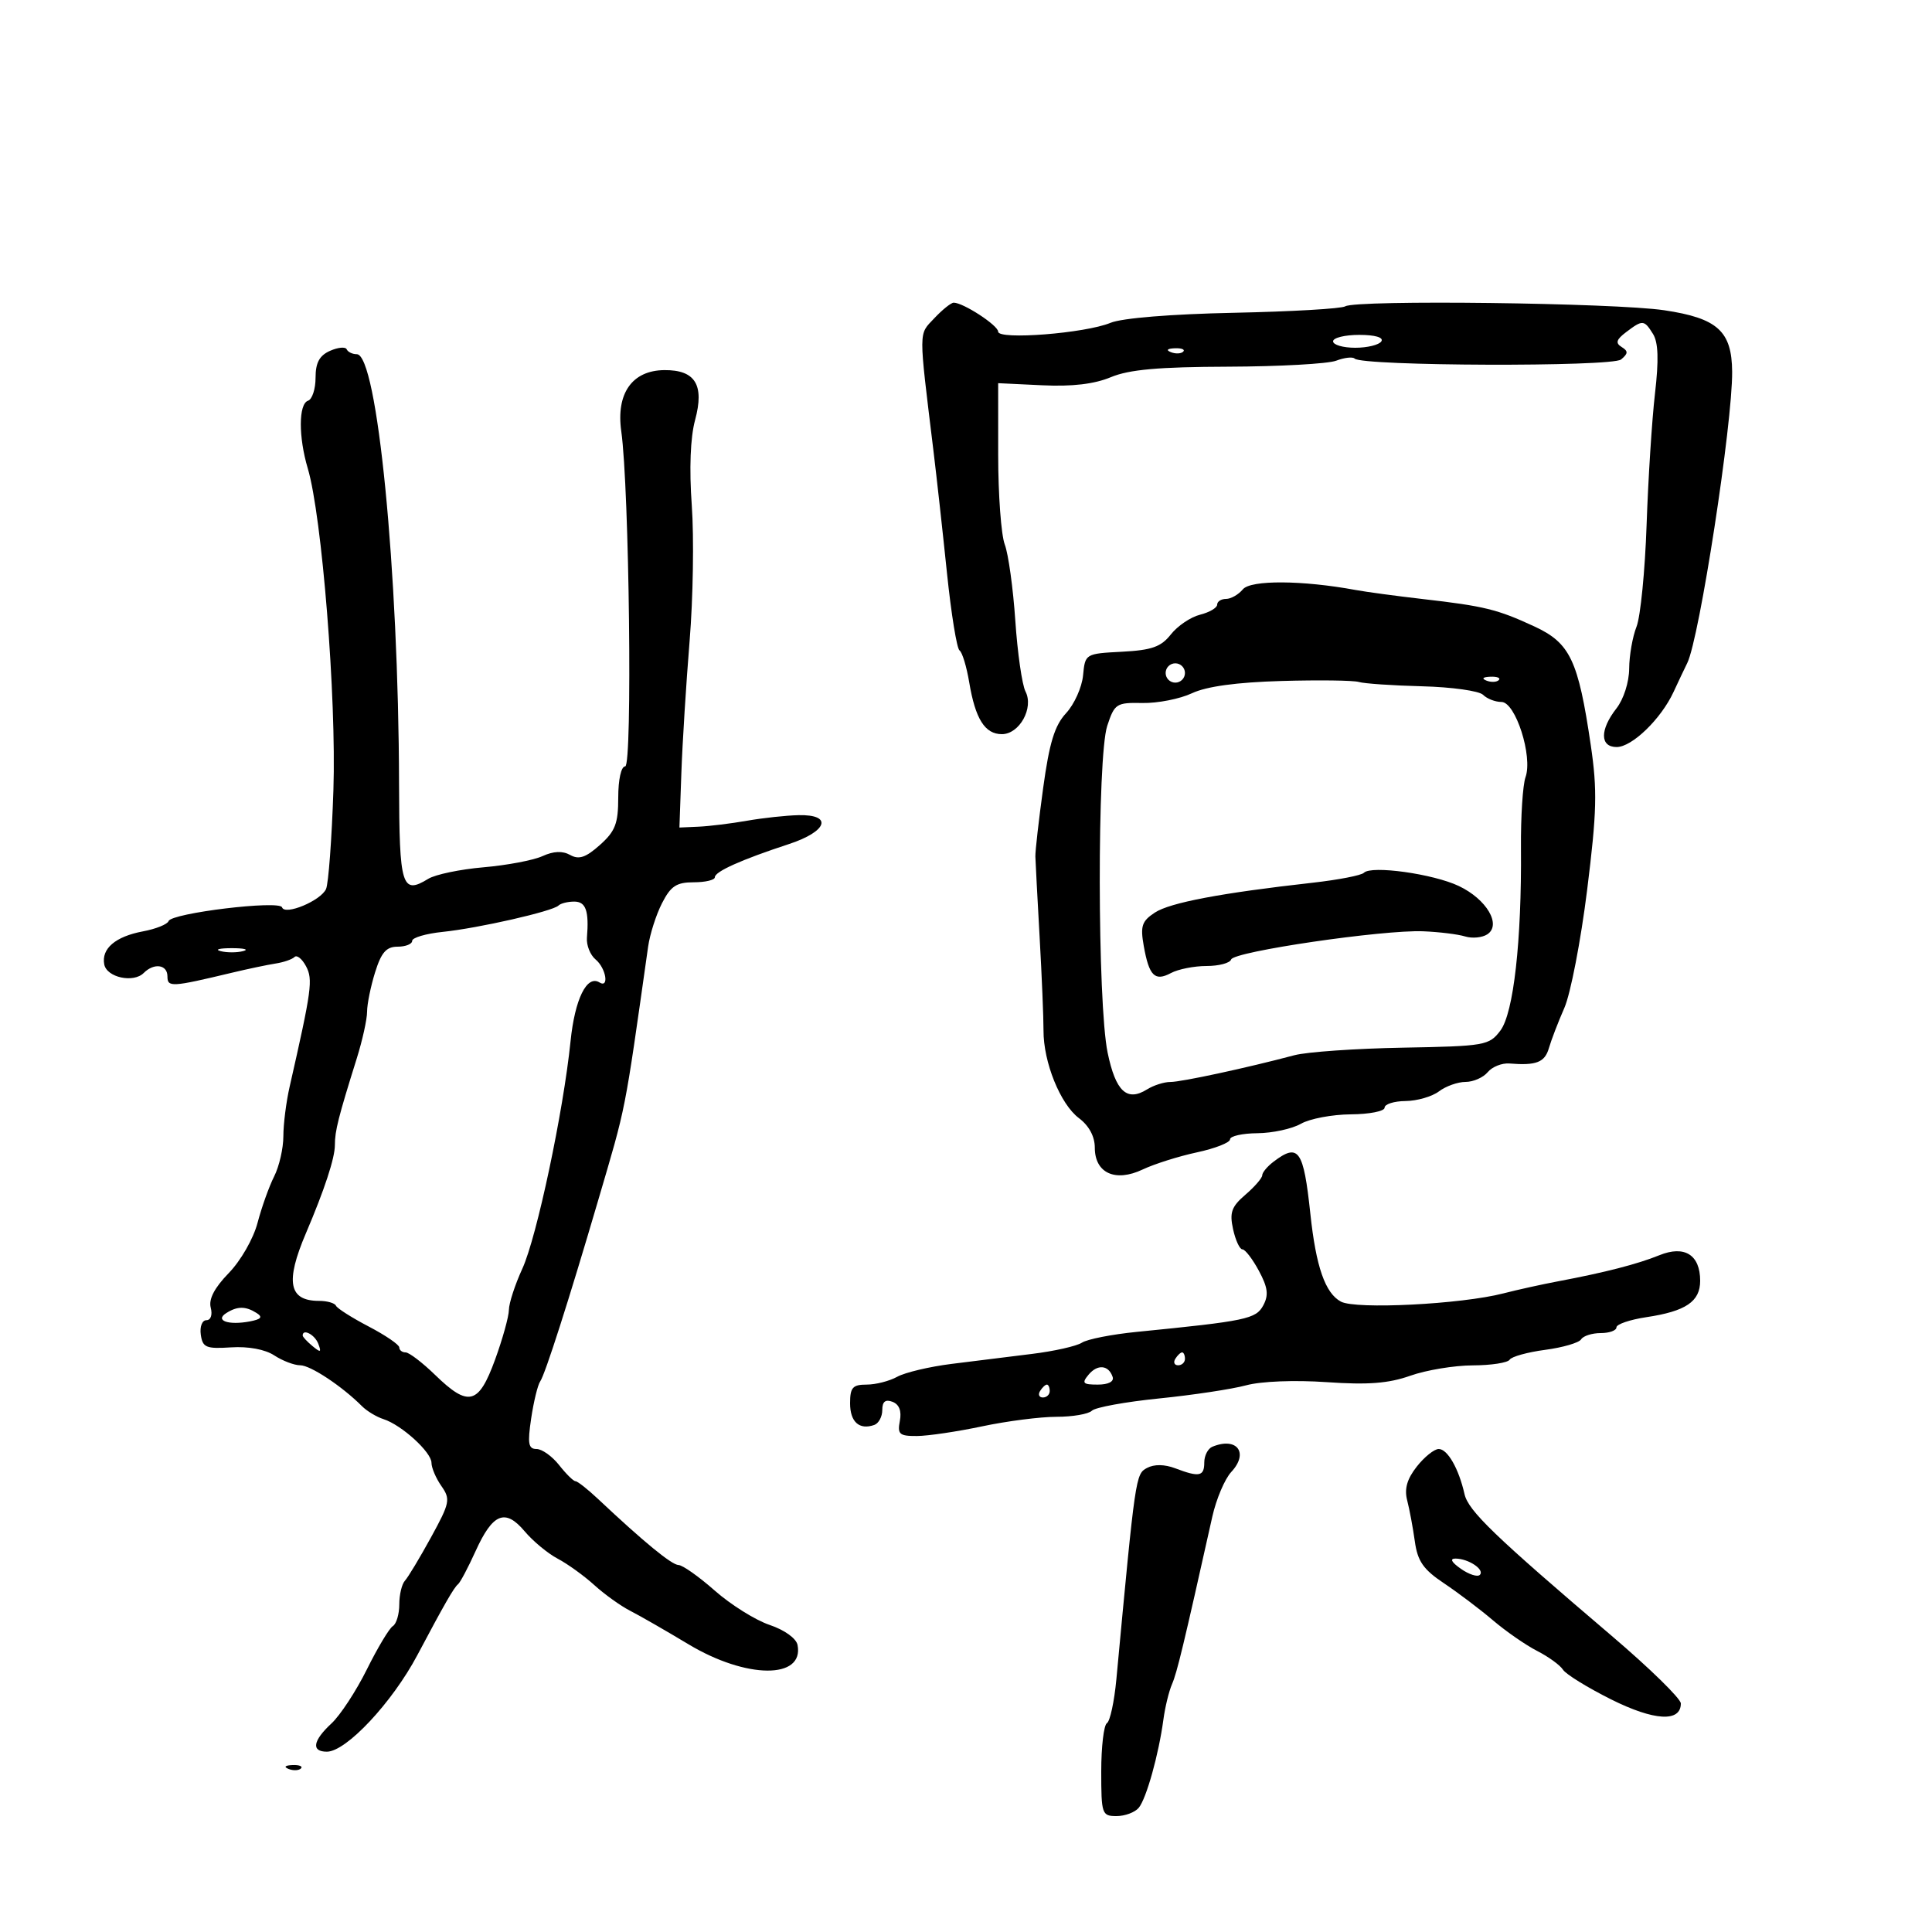 <svg xmlns="http://www.w3.org/2000/svg" width="300" height="300" viewBox="0 0 300 300" version="1.1">
	<path d="M 145.073 49.423 C 142.612 52.042, 142.620 50.863, 144.946 70 C 145.448 74.125, 146.394 82.675, 147.048 89 C 147.702 95.325, 148.578 100.725, 148.996 101 C 149.413 101.275, 150.091 103.508, 150.501 105.962 C 151.452 111.645, 152.937 114, 155.572 114 C 158.303 114, 160.555 109.932, 159.239 107.375 C 158.709 106.344, 157.996 101.389, 157.656 96.365 C 157.316 91.341, 156.580 86.024, 156.019 84.550 C 155.459 83.076, 154.999 76.837, 154.998 70.685 L 154.995 59.500 161.848 59.826 C 166.486 60.047, 169.924 59.641, 172.490 58.569 C 175.331 57.382, 179.894 56.973, 190.719 56.938 C 198.661 56.911, 206.202 56.493, 207.477 56.009 C 208.751 55.524, 210.044 55.378, 210.350 55.683 C 211.526 56.859, 250.309 56.988, 251.717 55.820 C 252.832 54.895, 252.848 54.524, 251.802 53.878 C 250.811 53.265, 250.975 52.728, 252.505 51.571 C 255.077 49.627, 255.296 49.642, 256.680 51.859 C 257.501 53.174, 257.591 55.883, 256.985 61.109 C 256.515 65.174, 255.929 74.350, 255.683 81.500 C 255.437 88.650, 254.733 95.767, 254.118 97.315 C 253.503 98.863, 252.990 101.788, 252.978 103.815 C 252.965 105.924, 252.119 108.569, 251 110 C 248.410 113.311, 248.425 116, 251.034 116 C 253.422 116, 257.924 111.642, 259.867 107.449 C 260.618 105.827, 261.577 103.805, 261.997 102.955 C 263.892 99.123, 269.030 65.768, 268.967 57.716 C 268.917 51.416, 266.700 49.410, 258.424 48.176 C 250.687 47.022, 210.570 46.529, 208.891 47.568 C 208.299 47.934, 200.517 48.384, 191.598 48.569 C 181.857 48.770, 174.207 49.393, 172.441 50.128 C 168.530 51.755, 155.002 52.819, 154.994 51.500 C 154.988 50.526, 149.581 47, 148.093 47 C 147.684 47, 146.324 48.090, 145.073 49.423 M 207 53 C 207 53.550, 208.548 54, 210.441 54 C 212.334 54, 214.160 53.550, 214.500 53 C 214.873 52.396, 213.510 52, 211.059 52 C 208.827 52, 207 52.450, 207 53 M 51.250 54.477 C 49.598 55.209, 49 56.319, 49 58.654 C 49 60.403, 48.475 62.008, 47.833 62.222 C 46.354 62.715, 46.333 67.840, 47.790 72.730 C 49.993 80.123, 52.247 108.376, 51.772 122.659 C 51.519 130.271, 51.005 137.193, 50.629 138.041 C 49.821 139.864, 44.232 142.196, 43.797 140.892 C 43.416 139.747, 26.618 141.781, 26.177 143.025 C 26 143.526, 24.211 144.245, 22.202 144.622 C 17.922 145.425, 15.720 147.302, 16.187 149.752 C 16.573 151.777, 20.721 152.679, 22.315 151.085 C 23.926 149.474, 26 149.772, 26 151.613 C 26 153.325, 26.619 153.290, 36 151.047 C 38.475 150.455, 41.527 149.813, 42.783 149.619 C 44.038 149.426, 45.365 148.968, 45.731 148.603 C 46.097 148.237, 46.898 148.876, 47.512 150.023 C 48.618 152.090, 48.408 153.643, 44.970 168.764 C 44.436 171.110, 44 174.561, 44 176.433 C 44 178.306, 43.357 181.112, 42.572 182.669 C 41.786 184.226, 40.626 187.472, 39.992 189.881 C 39.346 192.343, 37.388 195.759, 35.526 197.676 C 33.301 199.967, 32.379 201.733, 32.722 203.045 C 33.017 204.174, 32.732 205, 32.047 205 C 31.389 205, 31.003 206.002, 31.180 207.250 C 31.464 209.244, 31.998 209.468, 35.876 209.218 C 38.556 209.045, 41.159 209.529, 42.591 210.468 C 43.877 211.310, 45.690 212, 46.620 212 C 48.206 212, 53.097 215.240, 56.210 218.353 C 56.971 219.114, 58.472 220.018, 59.547 220.362 C 62.356 221.262, 67 225.488, 67 227.144 C 67 227.920, 67.694 229.546, 68.542 230.756 C 69.976 232.804, 69.863 233.361, 66.920 238.729 C 65.180 241.903, 63.361 244.927, 62.878 245.450 C 62.395 245.972, 62 247.633, 62 249.141 C 62 250.649, 61.549 252.161, 60.998 252.501 C 60.447 252.842, 58.633 255.867, 56.968 259.223 C 55.302 262.580, 52.828 266.356, 51.470 267.615 C 48.569 270.304, 48.295 272, 50.760 272 C 53.756 272, 60.899 264.374, 64.810 257 C 68.998 249.103, 70.484 246.513, 71.122 246 C 71.464 245.725, 72.689 243.416, 73.843 240.868 C 76.517 234.968, 78.446 234.188, 81.472 237.784 C 82.756 239.310, 85.061 241.220, 86.595 242.029 C 88.129 242.838, 90.689 244.683, 92.283 246.130 C 93.878 247.576, 96.379 249.370, 97.841 250.116 C 99.304 250.861, 103.389 253.207, 106.919 255.329 C 115.893 260.721, 124.879 260.780, 123.844 255.439 C 123.644 254.406, 121.830 253.102, 119.500 252.316 C 117.300 251.574, 113.475 249.181, 111 246.999 C 108.525 244.817, 105.988 243.024, 105.361 243.016 C 104.306 243.001, 99.964 239.437, 92.855 232.750 C 91.247 231.238, 89.674 230, 89.359 230 C 89.045 230, 87.903 228.875, 86.821 227.500 C 85.740 226.125, 84.161 225, 83.314 225 C 82.043 225, 81.897 224.168, 82.480 220.250 C 82.869 217.637, 83.501 215.050, 83.884 214.500 C 84.648 213.403, 88.287 202.040, 92.850 186.500 C 97.314 171.301, 96.879 173.503, 100.639 147 C 100.912 145.075, 101.882 142.037, 102.795 140.250 C 104.157 137.584, 105.042 137, 107.727 137 C 109.527 137, 111 136.649, 111 136.219 C 111 135.336, 115.142 133.481, 122.500 131.068 C 128.491 129.104, 129.374 126.458, 124 126.578 C 122.075 126.620, 118.475 127.010, 116 127.443 C 113.525 127.877, 110.150 128.292, 108.500 128.366 L 105.500 128.500 105.803 120 C 105.969 115.325, 106.546 106.100, 107.085 99.500 C 107.624 92.900, 107.774 83.450, 107.420 78.500 C 107.010 72.784, 107.197 67.942, 107.931 65.231 C 109.408 59.777, 107.966 57.430, 103.162 57.471 C 98.160 57.514, 95.644 61.083, 96.470 66.964 C 97.716 75.844, 98.222 119, 97.079 119 C 96.456 119, 96 121.041, 96 123.835 C 96 127.889, 95.540 129.079, 93.150 131.209 C 90.961 133.160, 89.893 133.520, 88.541 132.763 C 87.350 132.097, 85.956 132.154, 84.228 132.942 C 82.823 133.582, 78.710 134.360, 75.087 134.672 C 71.464 134.983, 67.600 135.789, 66.500 136.463 C 62.399 138.977, 62.002 137.682, 61.964 121.667 C 61.884 88.588, 58.577 55, 55.400 55 C 54.722 55, 54.017 54.658, 53.833 54.240 C 53.650 53.822, 52.487 53.929, 51.250 54.477 M 181.813 54.683 C 182.534 54.972, 183.397 54.936, 183.729 54.604 C 184.061 54.272, 183.471 54.036, 182.417 54.079 C 181.252 54.127, 181.015 54.364, 181.813 54.683 M 192.991 91.511 C 192.311 92.330, 191.135 93, 190.378 93 C 189.620 93, 189 93.401, 189 93.892 C 189 94.382, 187.807 95.083, 186.349 95.449 C 184.891 95.814, 182.851 97.191, 181.815 98.508 C 180.289 100.448, 178.848 100.959, 174.216 101.201 C 168.524 101.499, 168.499 101.514, 168.178 104.872 C 168 106.726, 166.815 109.365, 165.544 110.736 C 163.763 112.657, 162.945 115.325, 161.981 122.365 C 161.292 127.389, 160.748 132.175, 160.772 133 C 160.795 133.825, 161.092 139.450, 161.432 145.500 C 161.772 151.550, 162.044 158.075, 162.035 160 C 162.013 164.939, 164.645 171.453, 167.541 173.628 C 169.101 174.799, 170 176.472, 170 178.202 C 170 182.163, 173.184 183.615, 177.438 181.596 C 179.243 180.740, 183.033 179.543, 185.860 178.937 C 188.687 178.330, 191 177.422, 191 176.917 C 191 176.413, 192.912 175.984, 195.250 175.965 C 197.588 175.945, 200.625 175.286, 202 174.500 C 203.375 173.714, 206.863 173.055, 209.750 173.035 C 212.637 173.016, 215 172.550, 215 172 C 215 171.450, 216.463 170.986, 218.250 170.968 C 220.037 170.951, 222.374 170.276, 223.441 169.468 C 224.509 168.661, 226.366 168, 227.569 168 C 228.771 168, 230.321 167.318, 231.014 166.483 C 231.706 165.649, 233.224 165.044, 234.386 165.139 C 238.559 165.479, 239.875 164.965, 240.513 162.750 C 240.870 161.512, 241.950 158.700, 242.915 156.500 C 243.879 154.300, 245.469 146.070, 246.447 138.211 C 247.961 126.050, 248.045 122.701, 247.015 115.711 C 245.068 102.497, 243.809 99.847, 238.259 97.275 C 232.510 94.611, 230.507 94.119, 220.927 93.019 C 216.842 92.550, 212.150 91.917, 210.500 91.613 C 202.218 90.085, 194.213 90.039, 192.991 91.511 M 181 104.500 C 181 105.325, 181.675 106, 182.500 106 C 183.325 106, 184 105.325, 184 104.500 C 184 103.675, 183.325 103, 182.500 103 C 181.675 103, 181 103.675, 181 104.500 M 199 105.743 C 192.018 105.944, 187.357 106.582, 185.088 107.646 C 183.212 108.527, 179.754 109.209, 177.404 109.161 C 173.351 109.080, 173.068 109.263, 171.932 112.705 C 170.351 117.497, 170.396 155.775, 171.993 163.464 C 173.243 169.488, 174.990 171.112, 178.119 169.158 C 179.139 168.521, 180.766 168.004, 181.736 168.008 C 183.424 168.016, 193.599 165.822, 201 163.854 C 202.925 163.342, 210.499 162.814, 217.831 162.681 C 230.610 162.448, 231.236 162.338, 232.978 160.029 C 235.029 157.310, 236.291 146.117, 236.174 131.680 C 236.135 126.829, 236.453 121.879, 236.882 120.680 C 238.036 117.449, 235.331 109, 233.142 109 C 232.184 109, 230.901 108.501, 230.291 107.891 C 229.681 107.281, 225.428 106.685, 220.841 106.567 C 216.253 106.450, 211.825 106.148, 211 105.897 C 210.175 105.646, 204.775 105.577, 199 105.743 M 230.813 105.683 C 231.534 105.972, 232.397 105.936, 232.729 105.604 C 233.061 105.272, 232.471 105.036, 231.417 105.079 C 230.252 105.127, 230.015 105.364, 230.813 105.683 M 211.788 135.525 C 211.396 135.928, 207.796 136.625, 203.788 137.074 C 189.635 138.657, 181.683 140.162, 179.334 141.701 C 177.306 143.030, 177.052 143.788, 177.600 146.879 C 178.429 151.550, 179.317 152.436, 181.827 151.093 C 182.950 150.492, 185.436 150, 187.351 150 C 189.266 150, 190.985 149.544, 191.171 148.987 C 191.582 147.753, 214.739 144.355, 221 144.610 C 223.475 144.711, 226.400 145.071, 227.500 145.410 C 228.600 145.749, 230.149 145.602, 230.943 145.085 C 233.194 143.616, 230.848 139.630, 226.525 137.579 C 222.537 135.686, 212.932 134.348, 211.788 135.525 M 86.721 140.613 C 85.830 141.503, 74.288 144.130, 68.750 144.702 C 66.138 144.972, 64 145.600, 64 146.097 C 64 146.593, 62.985 147, 61.743 147 C 59.987 147, 59.211 147.883, 58.243 150.984 C 57.560 153.176, 57 155.928, 57 157.100 C 57 158.272, 56.277 161.542, 55.393 164.366 C 52.524 173.532, 52 175.607, 52 177.801 C 52 179.835, 50.406 184.689, 47.502 191.500 C 44.273 199.073, 44.841 202, 49.539 202 C 50.801 202, 51.983 202.338, 52.167 202.750 C 52.350 203.162, 54.638 204.616, 57.250 205.979 C 59.862 207.343, 62 208.805, 62 209.229 C 62 209.653, 62.442 210, 62.982 210 C 63.522 210, 65.585 211.575, 67.568 213.500 C 72.747 218.529, 74.319 218.131, 76.866 211.147 C 78.040 207.928, 79.010 204.441, 79.022 203.397 C 79.034 202.354, 79.973 199.475, 81.108 197 C 83.347 192.119, 87.477 172.632, 88.595 161.676 C 89.262 155.136, 91.127 151.342, 93.081 152.550 C 94.632 153.508, 94.099 150.327, 92.483 148.986 C 91.649 148.294, 91.044 146.776, 91.139 145.614 C 91.479 141.434, 90.975 140, 89.167 140 C 88.158 140, 87.058 140.276, 86.721 140.613 M 34.250 147.689 C 35.212 147.941, 36.788 147.941, 37.750 147.689 C 38.712 147.438, 37.925 147.232, 36 147.232 C 34.075 147.232, 33.288 147.438, 34.250 147.689 M 197.750 180.392 C 196.787 181.123, 196 182.069, 196 182.494 C 196 182.919, 194.827 184.275, 193.393 185.508 C 191.224 187.371, 190.901 188.273, 191.472 190.874 C 191.850 192.593, 192.502 194, 192.922 194 C 193.342 194, 194.490 195.494, 195.474 197.321 C 196.870 199.915, 197.021 201.091, 196.164 202.694 C 195.029 204.814, 193.547 205.125, 176.500 206.816 C 172.650 207.198, 168.825 207.950, 168 208.489 C 167.175 209.027, 163.688 209.812, 160.250 210.234 C 156.813 210.655, 151.188 211.354, 147.750 211.787 C 144.313 212.219, 140.517 213.119, 139.316 213.787 C 138.114 214.454, 135.977 215, 134.566 215 C 132.403 215, 132 215.454, 132 217.893 C 132 220.799, 133.424 222.081, 135.750 221.269 C 136.438 221.030, 137 219.985, 137 218.948 C 137 217.636, 137.483 217.248, 138.590 217.673 C 139.627 218.071, 140.023 219.101, 139.728 220.641 C 139.332 222.713, 139.655 222.998, 142.389 222.983 C 144.100 222.973, 148.650 222.298, 152.500 221.483 C 156.349 220.667, 161.547 220, 164.050 220 C 166.552 220, 169.028 219.574, 169.550 219.054 C 170.072 218.534, 174.775 217.677, 180 217.150 C 185.225 216.622, 191.300 215.705, 193.500 215.111 C 195.830 214.481, 201.048 214.276, 206 214.619 C 212.424 215.064, 215.599 214.820, 219 213.619 C 221.475 212.744, 225.836 212.023, 228.691 212.015 C 231.546 212.007, 234.123 211.609, 234.419 211.132 C 234.714 210.654, 237.197 209.966, 239.936 209.603 C 242.676 209.239, 245.188 208.505, 245.518 207.971 C 245.848 207.437, 247.216 207, 248.559 207 C 249.902 207, 251 206.601, 251 206.114 C 251 205.626, 253.091 204.914, 255.647 204.530 C 261.773 203.612, 264 202.106, 264 198.882 C 264 194.846, 261.574 193.324, 257.670 194.909 C 254.270 196.290, 249.241 197.585, 241.945 198.960 C 239.440 199.432, 235.615 200.276, 233.445 200.837 C 226.903 202.527, 210.536 203.357, 208.217 202.116 C 205.778 200.811, 204.347 196.701, 203.474 188.500 C 202.412 178.516, 201.648 177.433, 197.750 180.392 M 35.137 203.894 C 33.304 205.056, 35.479 205.822, 38.804 205.187 C 40.566 204.850, 40.836 204.511, 39.842 203.881 C 38.139 202.802, 36.856 202.805, 35.137 203.894 M 47 207.378 C 47 207.585, 47.685 208.324, 48.523 209.019 C 49.796 210.076, 49.943 210.014, 49.416 208.641 C 48.878 207.240, 47 206.257, 47 207.378 M 182.500 211 C 182.160 211.550, 182.359 212, 182.941 212 C 183.523 212, 184 211.550, 184 211 C 184 210.450, 183.802 210, 183.559 210 C 183.316 210, 182.840 210.450, 182.500 211 M 169.028 213.467 C 167.938 214.780, 168.143 215, 170.461 215 C 172.105 215, 173.011 214.534, 172.771 213.813 C 172.150 211.949, 170.420 211.789, 169.028 213.467 M 161.500 216 C 161.160 216.550, 161.359 217, 161.941 217 C 162.523 217, 163 216.550, 163 216 C 163 215.450, 162.802 215, 162.559 215 C 162.316 215, 161.840 215.450, 161.500 216 M 188.250 224.651 C 187.563 224.935, 187 226.029, 187 227.083 C 187 229.260, 186.228 229.417, 182.500 228 C 180.836 227.367, 179.223 227.345, 178.113 227.940 C 176.335 228.891, 176.307 229.081, 173.349 260.764 C 173.027 264.209, 172.367 267.273, 171.882 267.573 C 171.397 267.873, 171 271.241, 171 275.059 C 171 281.701, 171.103 282, 173.378 282 C 174.685 282, 176.237 281.420, 176.825 280.711 C 178.009 279.284, 179.928 272.414, 180.654 267 C 180.913 265.075, 181.516 262.600, 181.995 261.500 C 182.765 259.732, 183.784 255.495, 188.245 235.516 C 188.857 232.775, 190.184 229.646, 191.194 228.562 C 193.963 225.589, 192.070 223.074, 188.250 224.651 M 220 227.728 C 218.479 229.661, 218.044 231.190, 218.507 232.978 C 218.867 234.365, 219.401 237.228, 219.694 239.340 C 220.123 242.427, 221.008 243.703, 224.206 245.840 C 226.394 247.303, 229.830 249.901, 231.842 251.614 C 233.854 253.326, 236.940 255.464, 238.700 256.364 C 240.460 257.264, 242.260 258.572, 242.700 259.271 C 243.140 259.970, 246.493 262.039, 250.150 263.870 C 256.837 267.216, 261 267.462, 261 264.512 C 261 263.767, 256.163 259.038, 250.250 254.003 C 232.064 238.516, 227.992 234.594, 227.408 232 C 226.518 228.049, 224.773 225, 223.404 225 C 222.711 225, 221.180 226.227, 220 227.728 M 226.842 243.602 C 228.100 244.483, 229.425 244.909, 229.786 244.548 C 230.588 243.745, 228.052 242.036, 226.027 242.015 C 225.079 242.005, 225.368 242.570, 226.842 243.602 M 44.813 274.683 C 45.534 274.972, 46.397 274.936, 46.729 274.604 C 47.061 274.272, 46.471 274.036, 45.417 274.079 C 44.252 274.127, 44.015 274.364, 44.813 274.683" stroke="none" fill="black" fill-rule="evenodd"/>
</svg>